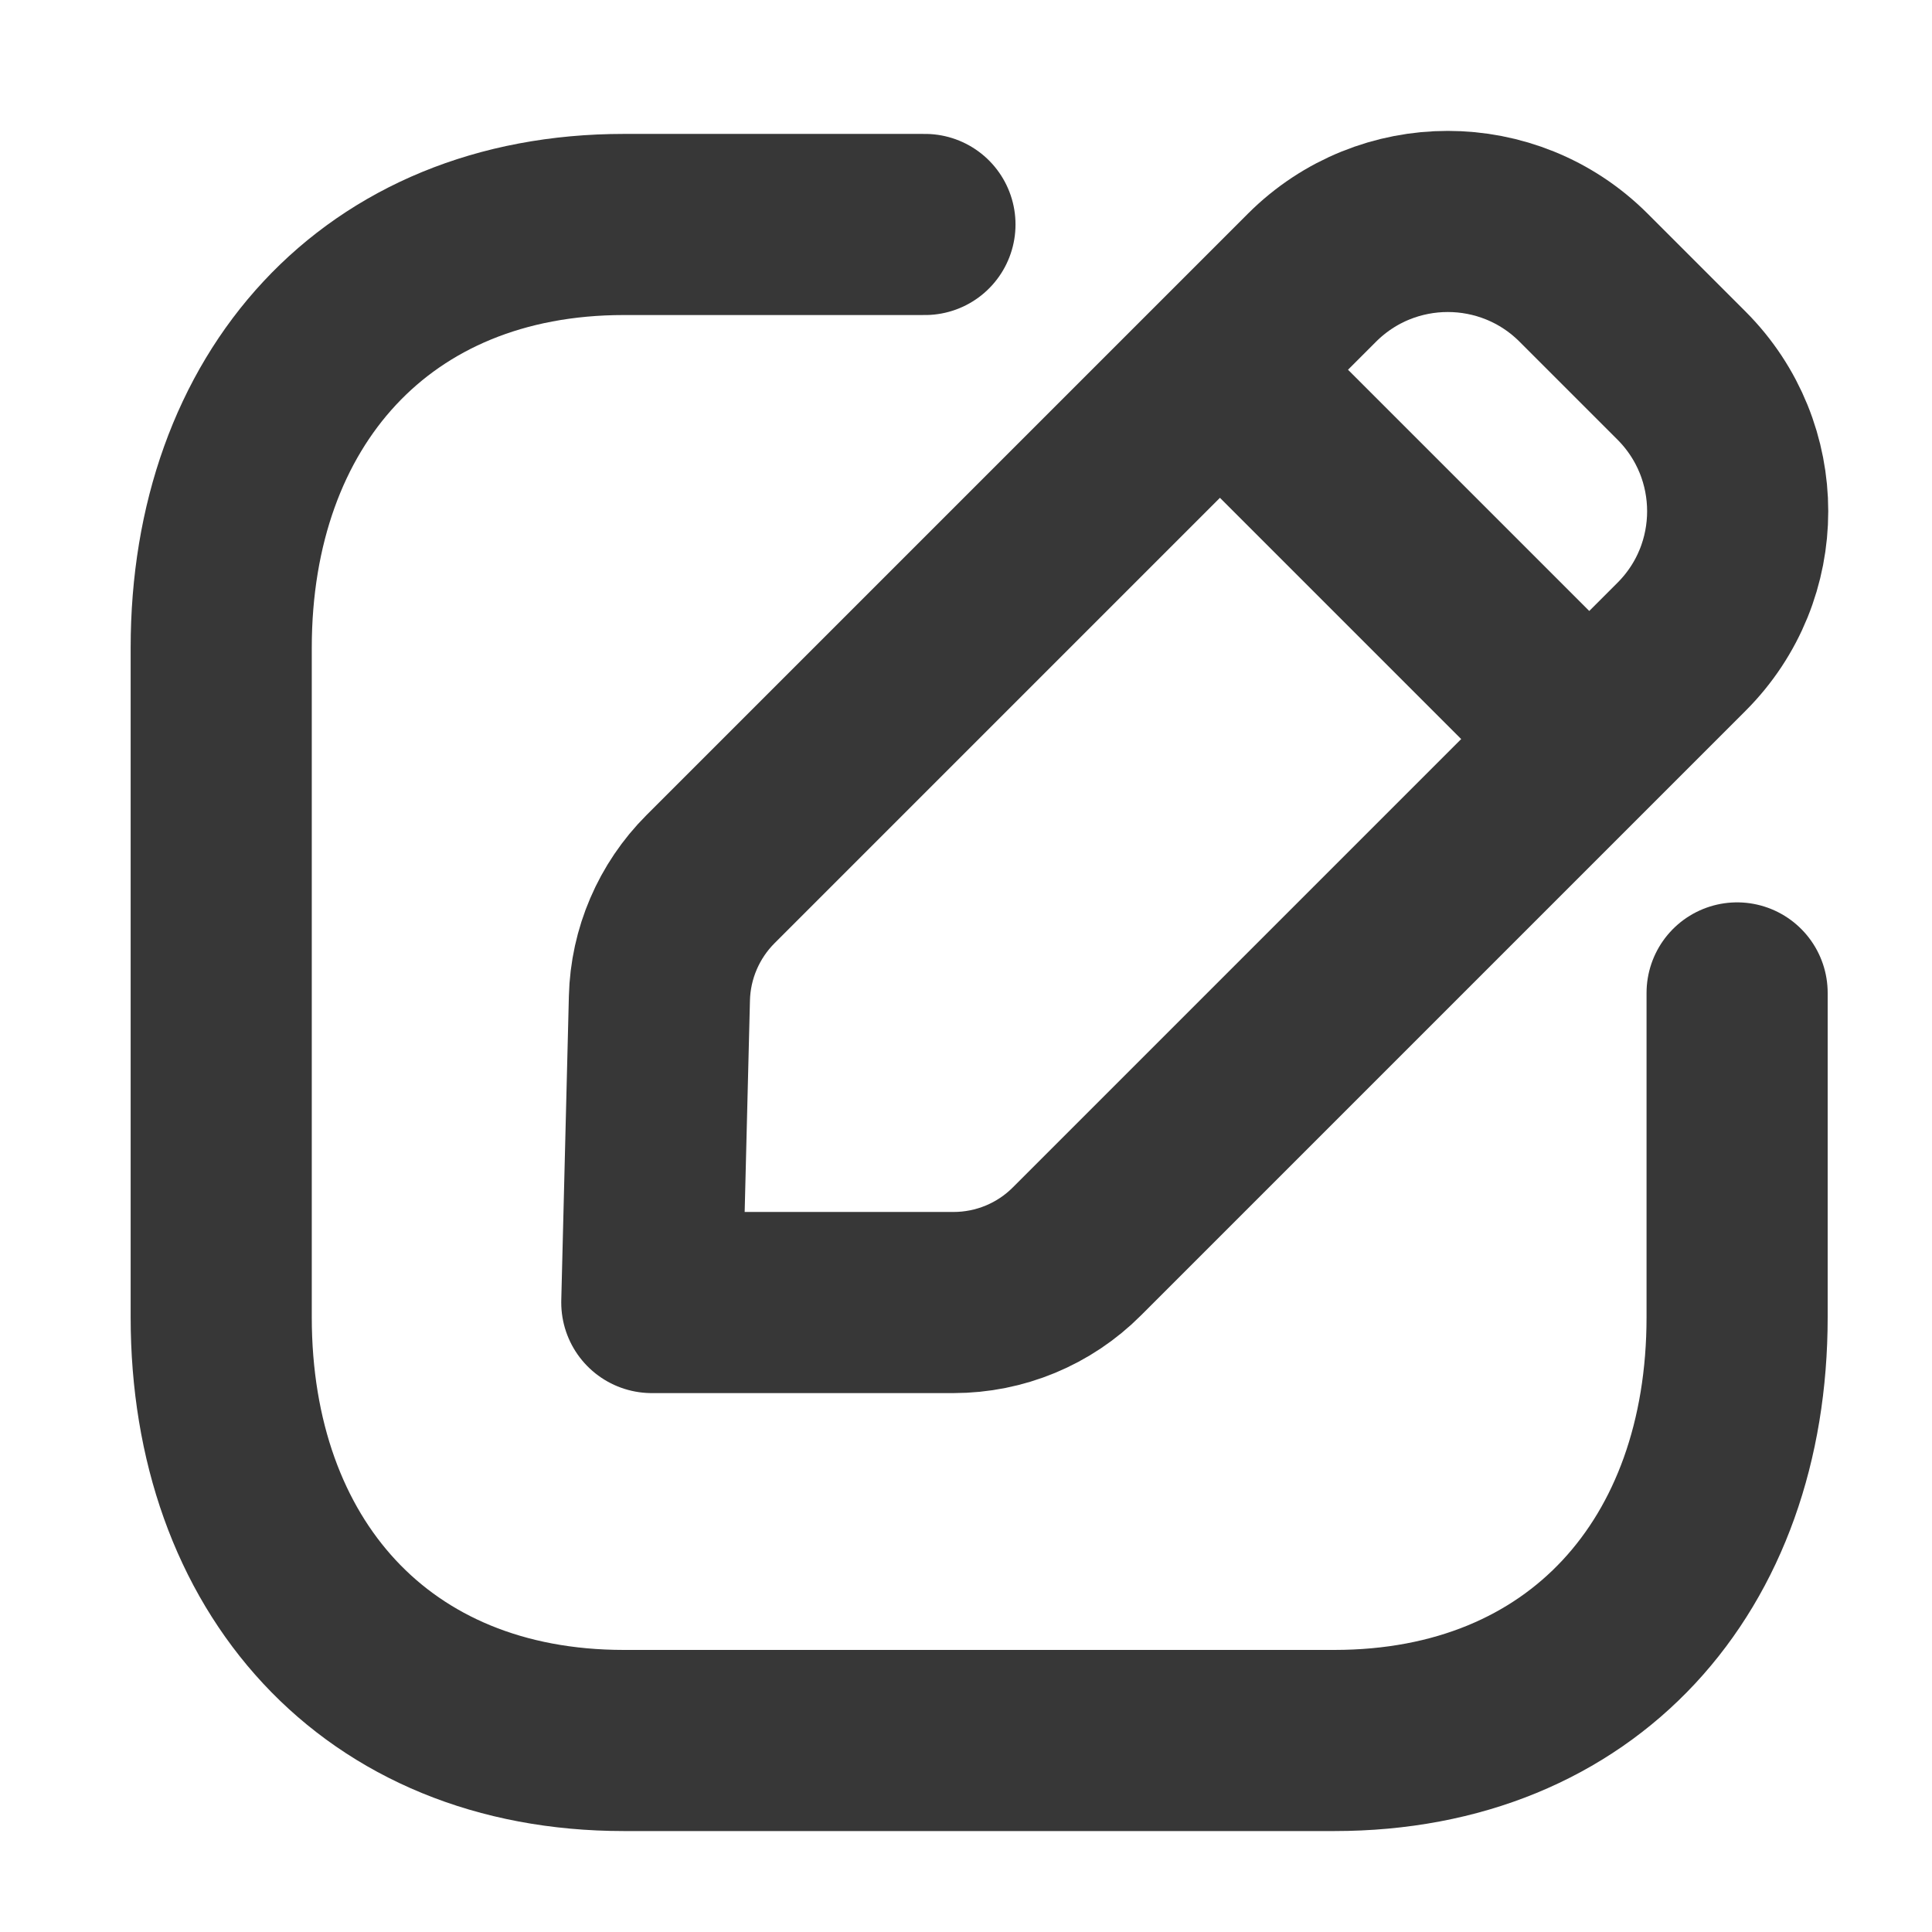 <svg width="16" height="16" viewBox="0 0 16 16" fill="none" xmlns="http://www.w3.org/2000/svg">
<path d="M7.66 1.859H5.167C3.117 1.859 1.832 3.311 1.832 5.365V10.908C1.832 12.963 3.111 14.414 5.167 14.414H11.05C13.107 14.414 14.386 12.963 14.386 10.908V8.223" stroke="#373737" stroke-width="1.5" stroke-linecap="round" stroke-linejoin="round"/>
<path fill-rule="evenodd" clip-rule="evenodd" d="M5.884 7.281L10.866 2.299C11.487 1.679 12.493 1.679 13.114 2.299L13.925 3.11C14.546 3.731 14.546 4.737 13.925 5.357L8.919 10.363C8.648 10.635 8.28 10.787 7.896 10.787H5.398L5.461 8.267C5.47 7.897 5.622 7.543 5.884 7.281Z" stroke="#373737" stroke-width="1.5" stroke-linecap="round" stroke-linejoin="round"/>
<path d="M10.109 3.068L13.153 6.112" stroke="#373737" stroke-width="1.5" stroke-linecap="round" stroke-linejoin="round"/>
</svg>
